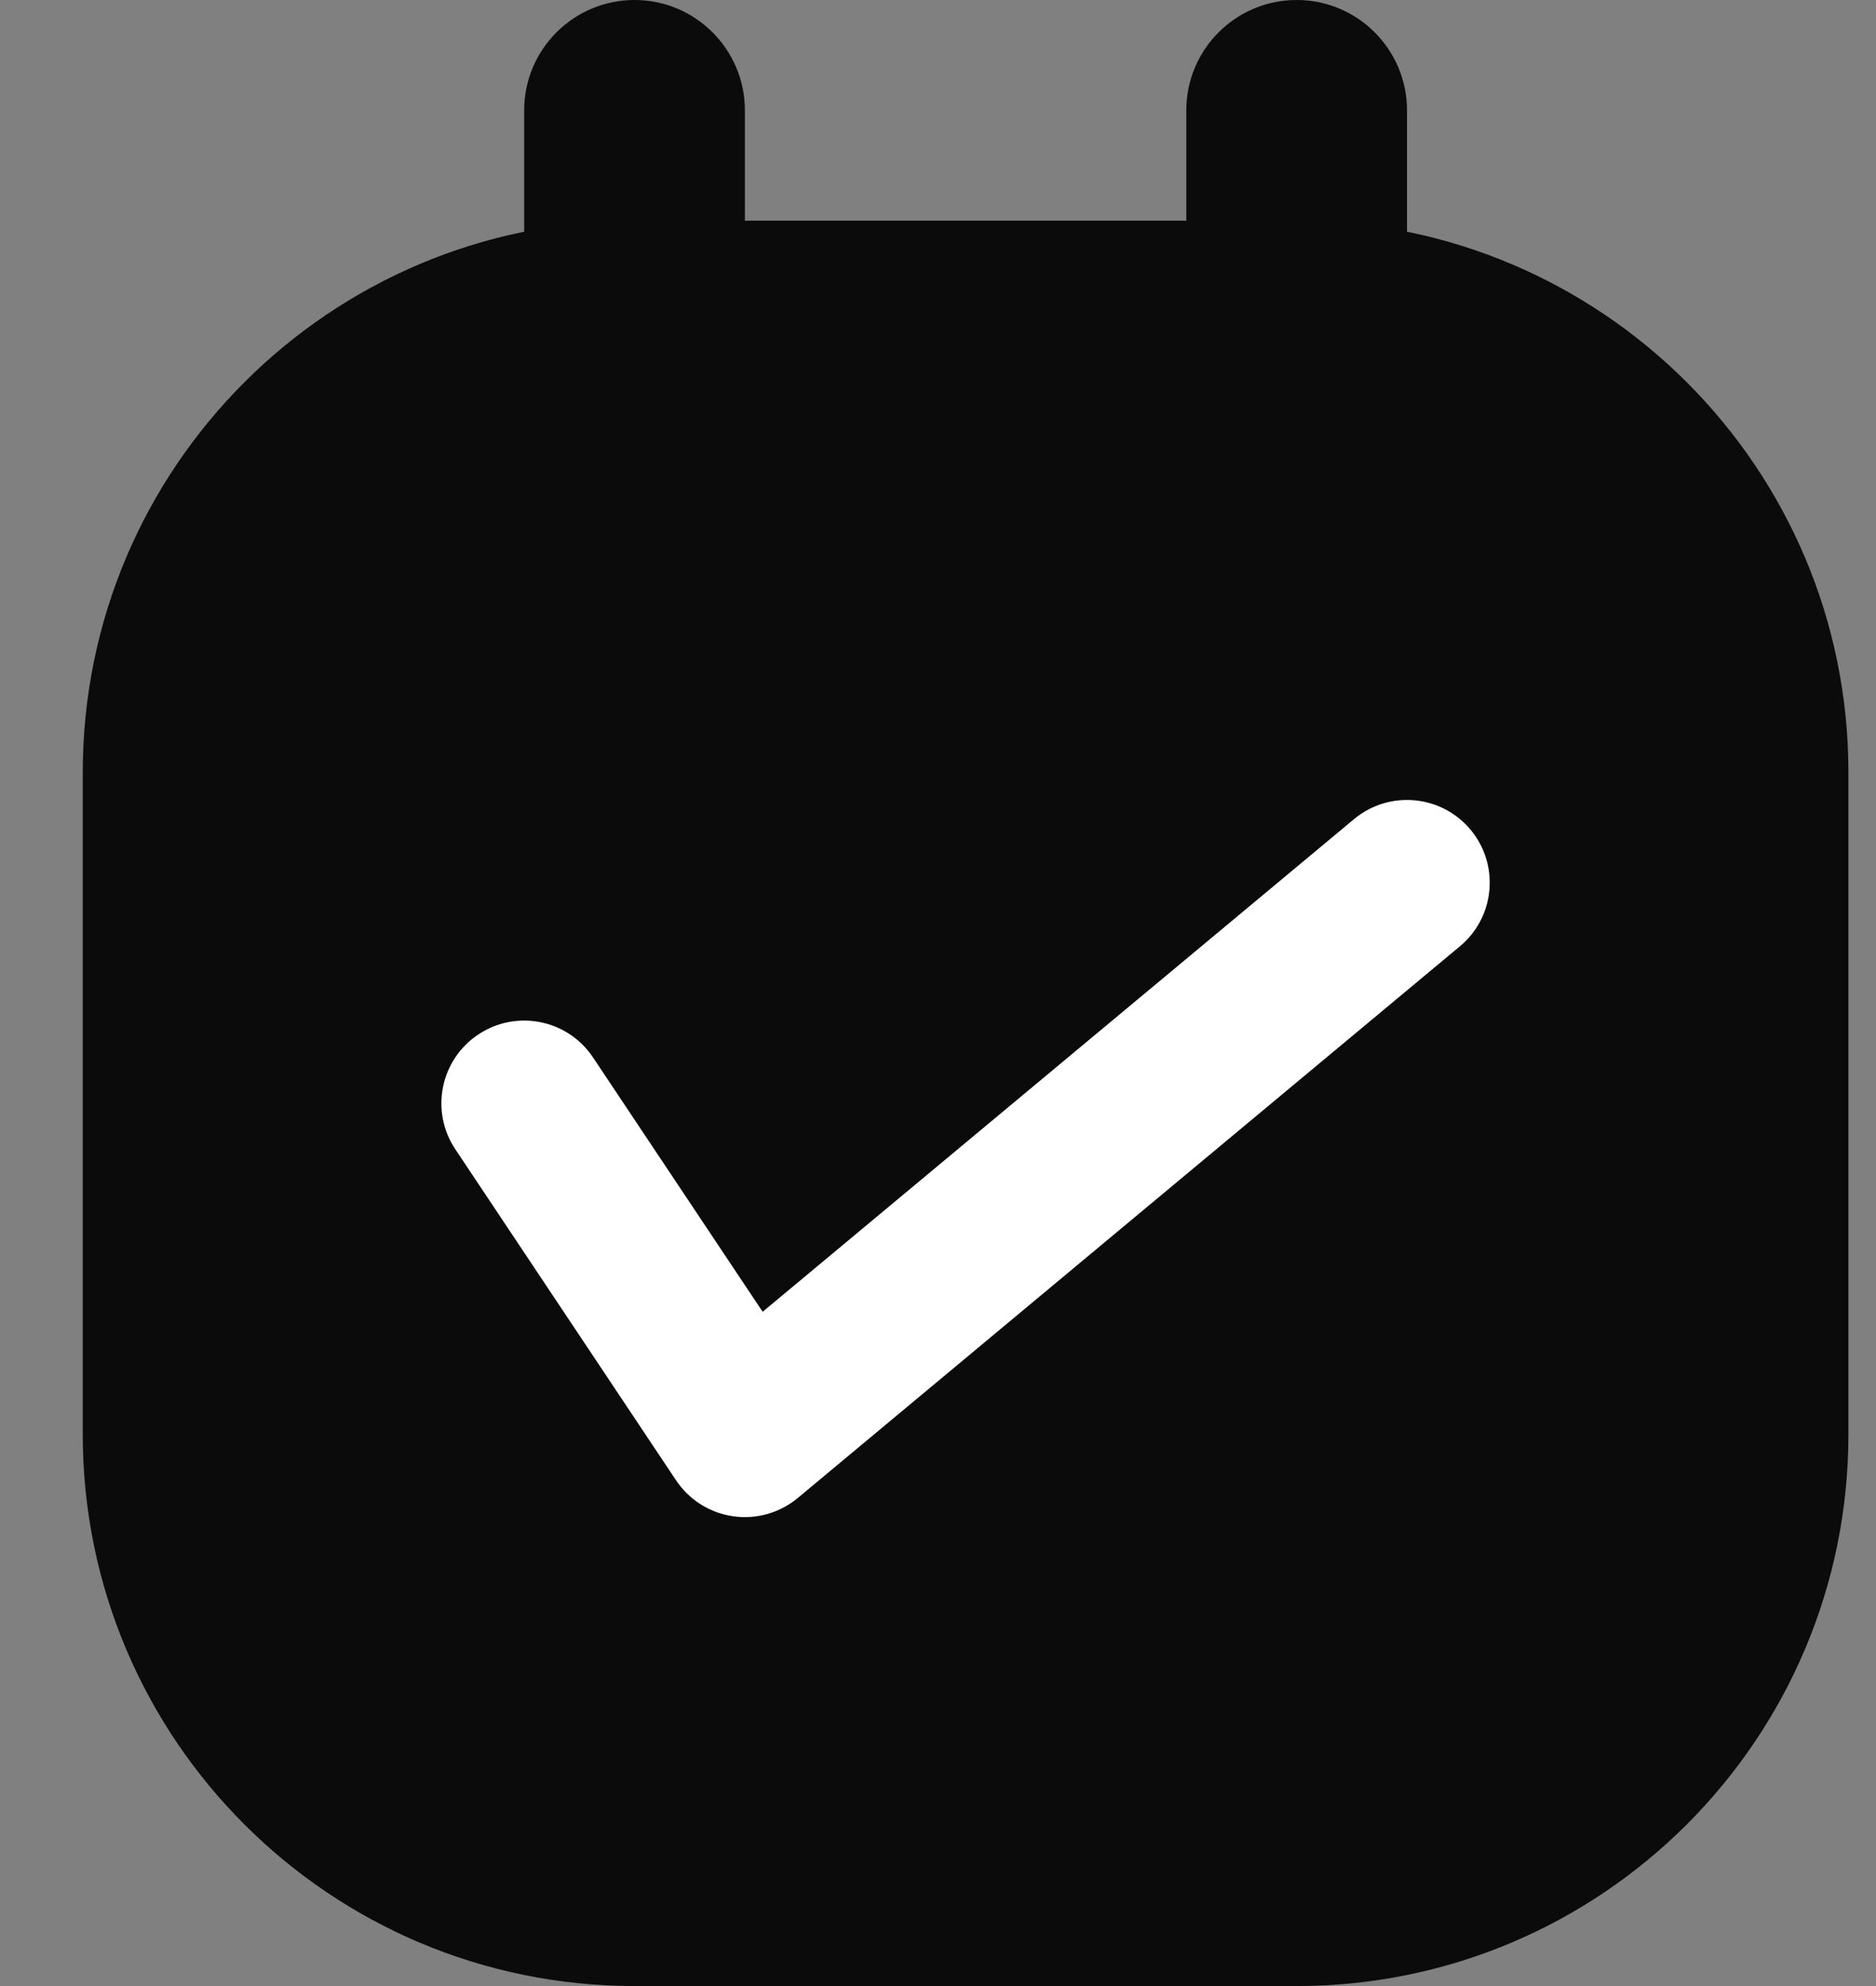 <svg width="17" height="18" viewBox="0 0 17 18" fill="none" xmlns="http://www.w3.org/2000/svg">
<rect x="0" y="0" width="17" height="18" fill="#808080" stroke="none"/>
<g id="Vector">
<g id="Vector-5">
<path fill-rule="evenodd" clip-rule="evenodd" d="M5.75 3C3.541 3 1.75 4.791 1.75 7V13C1.75 15.209 3.541 17 5.75 17H11.75C13.959 17 15.75 15.209 15.75 13V7C15.75 4.791 13.959 3 11.75 3M5.75 3H11.75H5.75ZM5.75 3V4V3ZM5.75 3V1V3ZM11.75 3V4V3ZM11.75 3V1V3Z" fill="#0B0B0B"/>
<path d="M5.75 4C6.302 4 6.75 3.552 6.75 3C6.75 2.448 6.302 2 5.75 2V4ZM11.75 2C11.198 2 10.75 2.448 10.75 3C10.75 3.552 11.198 4 11.75 4V2ZM5.75 2C5.198 2 4.75 2.448 4.75 3C4.75 3.552 5.198 4 5.75 4V2ZM11.75 4C12.302 4 12.75 3.552 12.75 3C12.75 2.448 12.302 2 11.75 2V4ZM6.75 3C6.75 2.448 6.302 2 5.75 2C5.198 2 4.75 2.448 4.75 3L6.75 3ZM4.75 4C4.75 4.552 5.198 5 5.75 5C6.302 5 6.75 4.552 6.75 4L4.75 4ZM4.75 3C4.75 3.552 5.198 4 5.75 4C6.302 4 6.75 3.552 6.75 3L4.75 3ZM6.75 1C6.75 0.448 6.302 0 5.75 0C5.198 0 4.75 0.448 4.75 1L6.75 1ZM12.75 3C12.75 2.448 12.302 2 11.75 2C11.198 2 10.75 2.448 10.75 3L12.75 3ZM10.75 4C10.75 4.552 11.198 5 11.75 5C12.302 5 12.75 4.552 12.75 4H10.75ZM10.75 3C10.75 3.552 11.198 4 11.75 4C12.302 4 12.75 3.552 12.75 3L10.75 3ZM12.75 1C12.75 0.448 12.302 0 11.75 0C11.198 0 10.75 0.448 10.75 1H12.75ZM5.75 3V2C2.989 2 0.75 4.239 0.75 7H1.75H2.75C2.75 5.343 4.093 4 5.75 4V3ZM1.75 7H0.75V13L1.75 13H2.75V7H1.75ZM1.75 13L0.75 13C0.75 15.761 2.989 18 5.75 18V17V16C4.093 16 2.75 14.657 2.75 13H1.75ZM5.75 17V18H11.75V17V16H5.75V17ZM11.75 17V18C14.511 18 16.75 15.761 16.75 13H15.75H14.75C14.75 14.657 13.407 16 11.75 16V17ZM15.75 13H16.75V7H15.75H14.75V13H15.75ZM15.75 7H16.75C16.75 4.239 14.511 2 11.75 2V3V4C13.407 4 14.75 5.343 14.75 7H15.75ZM5.75 3V4H11.75V3V2L5.75 2V3ZM5.75 3L4.75 3V4L5.75 4H6.75V3H5.75ZM5.75 3H6.75V1L5.75 1H4.75V3L5.75 3ZM11.75 3H10.75V4H11.75H12.75V3L11.75 3ZM11.75 3L12.75 3V1H11.75H10.75V3H11.75Z" fill="#0B0B0B"/>
</g>
<path id="Vector-6 (Stroke)" fill-rule="evenodd" clip-rule="evenodd" d="M13.326 7.52C13.591 7.838 13.548 8.311 13.23 8.576L7.23 13.576C7.067 13.712 6.853 13.773 6.642 13.742C6.432 13.712 6.244 13.593 6.126 13.416L4.126 10.416C3.896 10.071 3.989 9.606 4.334 9.376C4.679 9.146 5.144 9.239 5.374 9.584L6.911 11.889L12.27 7.424C12.588 7.159 13.061 7.202 13.326 7.52Z" fill="white"/>
</g>
</svg>
